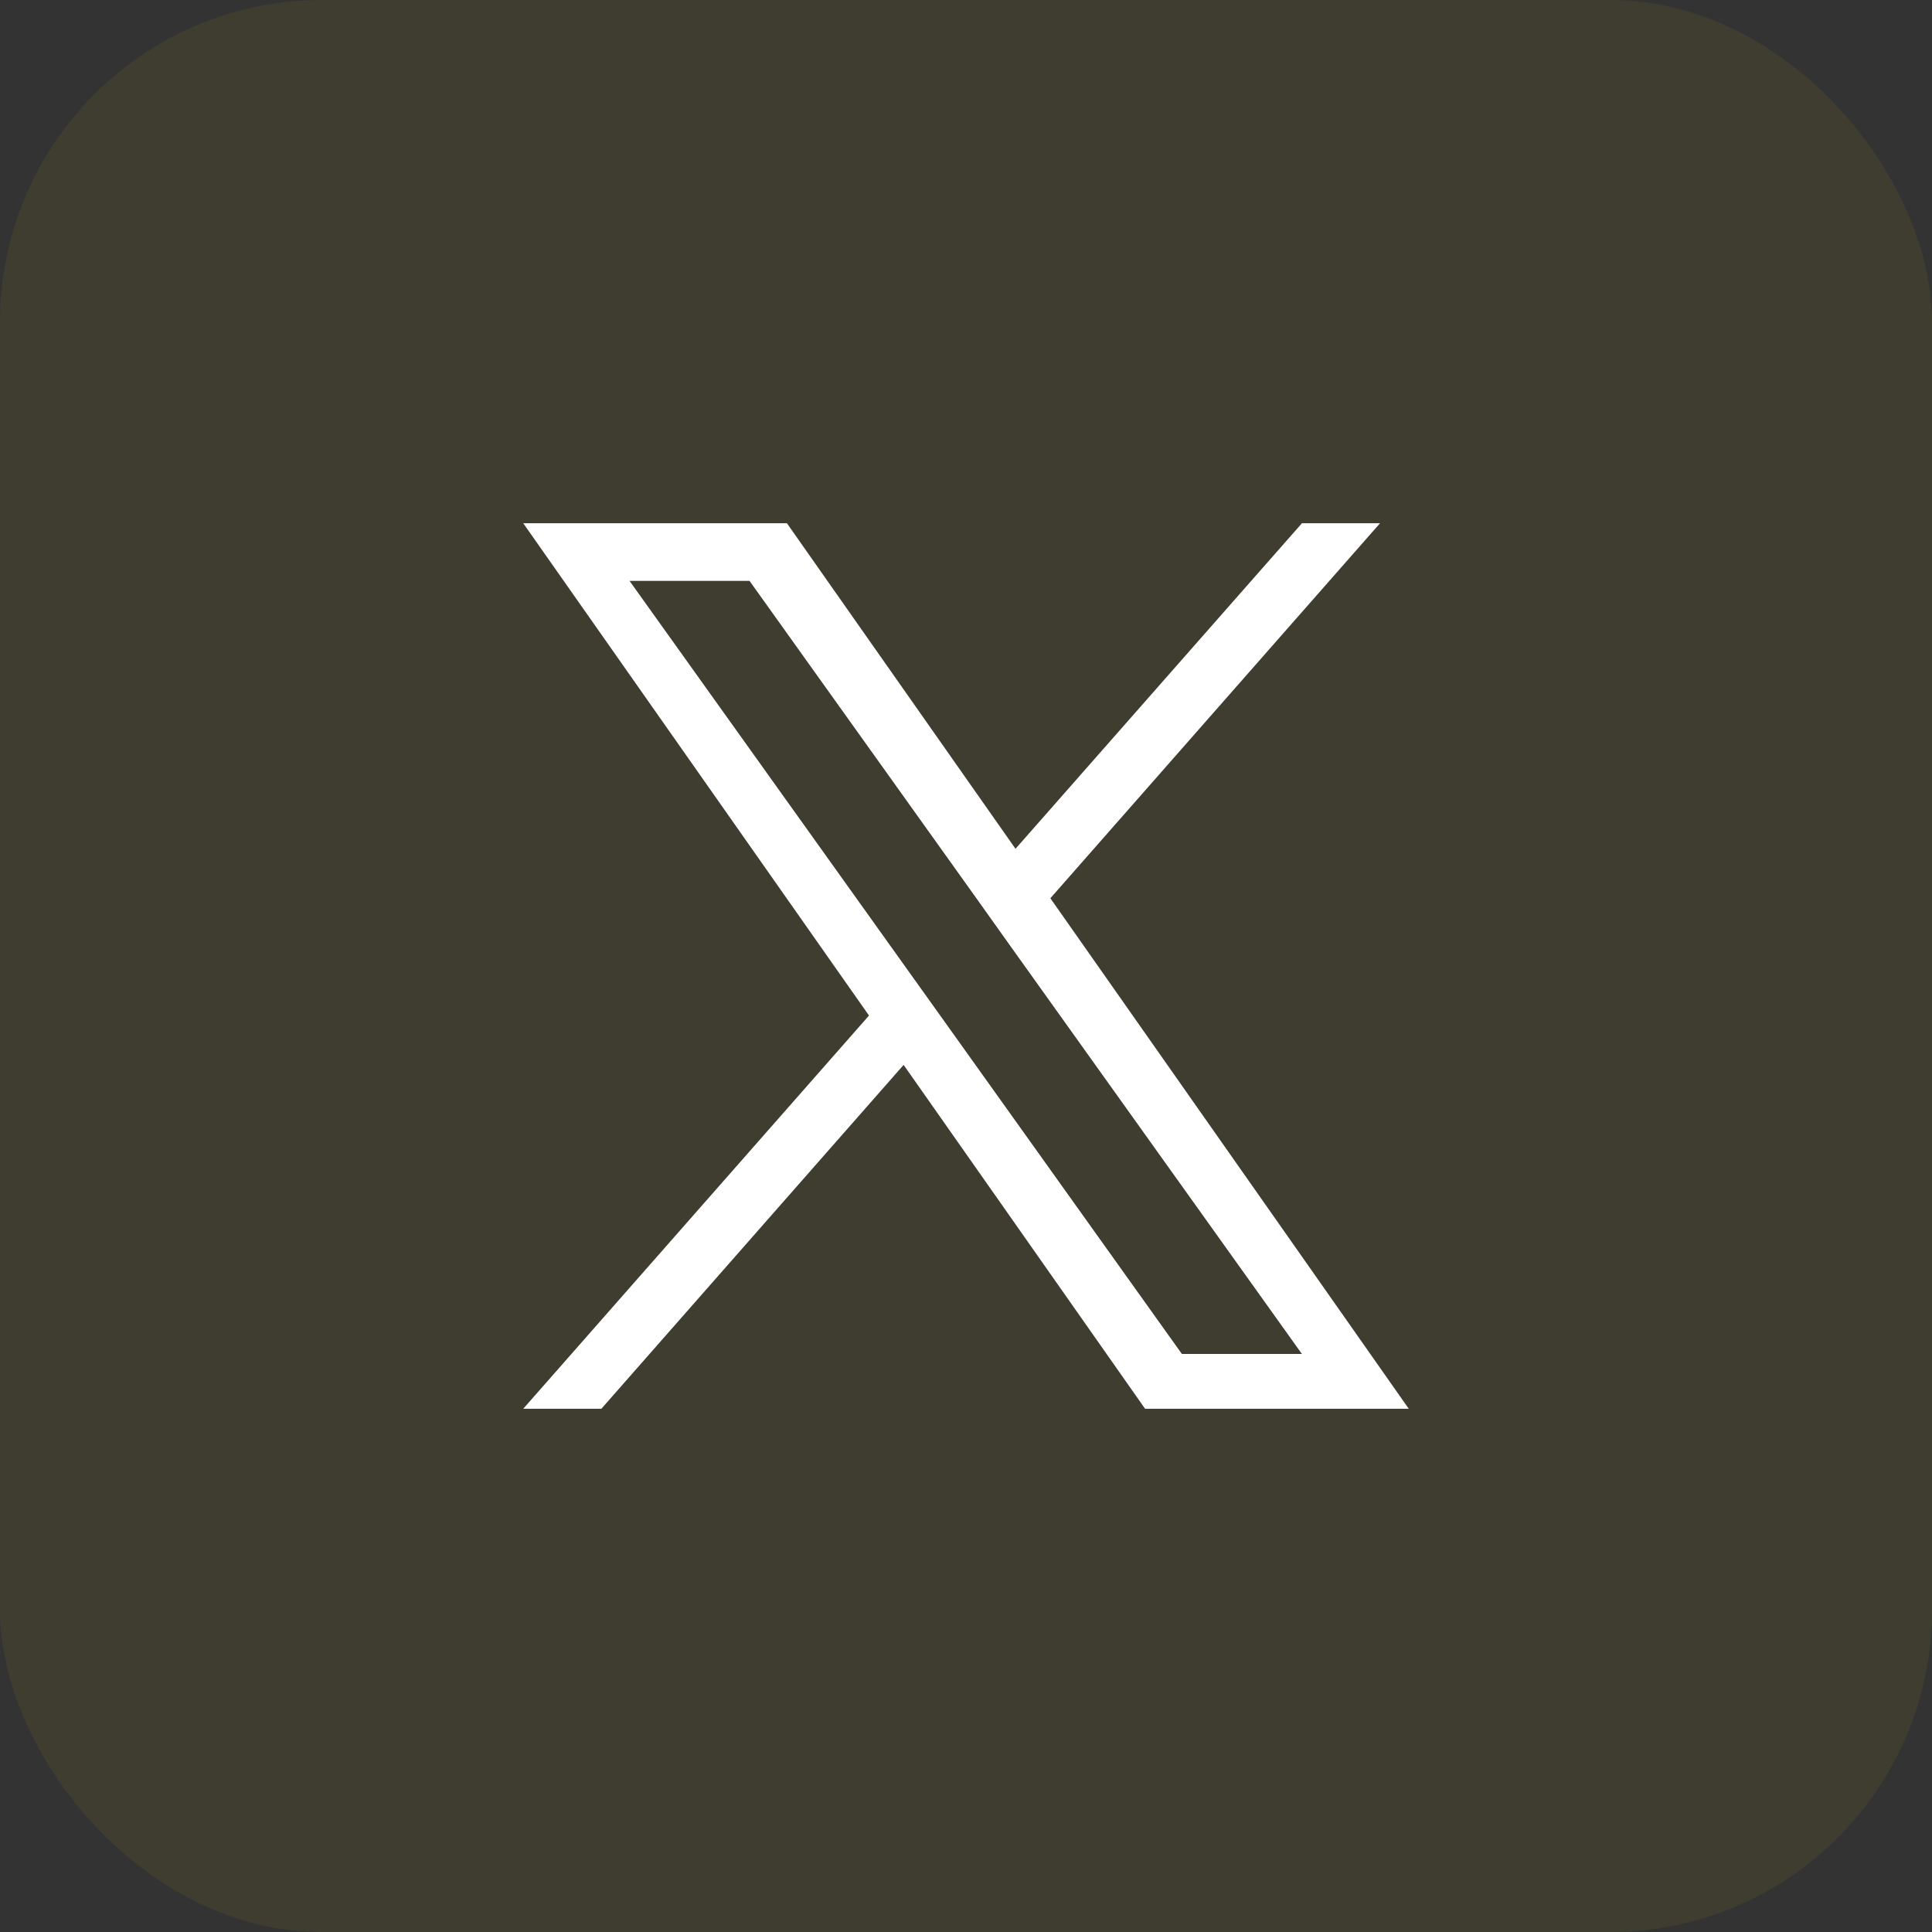 <svg width="48" height="48" viewBox="0 0 48 48" fill="none" xmlns="http://www.w3.org/2000/svg">
<rect x="0" y="0" width="48" height="48" fill="#333333" stroke="none"/>
<rect width="48" height="48" rx="8" fill="#706624" fill-opacity="0.2"/>
<path d="M26.096 22.317L34.286 13H32.346L25.23 21.088L19.551 13H13L21.59 25.231L13 35H14.941L22.45 26.457L28.449 35H35L26.096 22.317ZM23.436 25.338L22.565 24.12L15.641 14.432H18.622L24.212 22.253L25.08 23.472L32.345 33.638H29.363L23.436 25.338Z" fill="white"/>
</svg>
